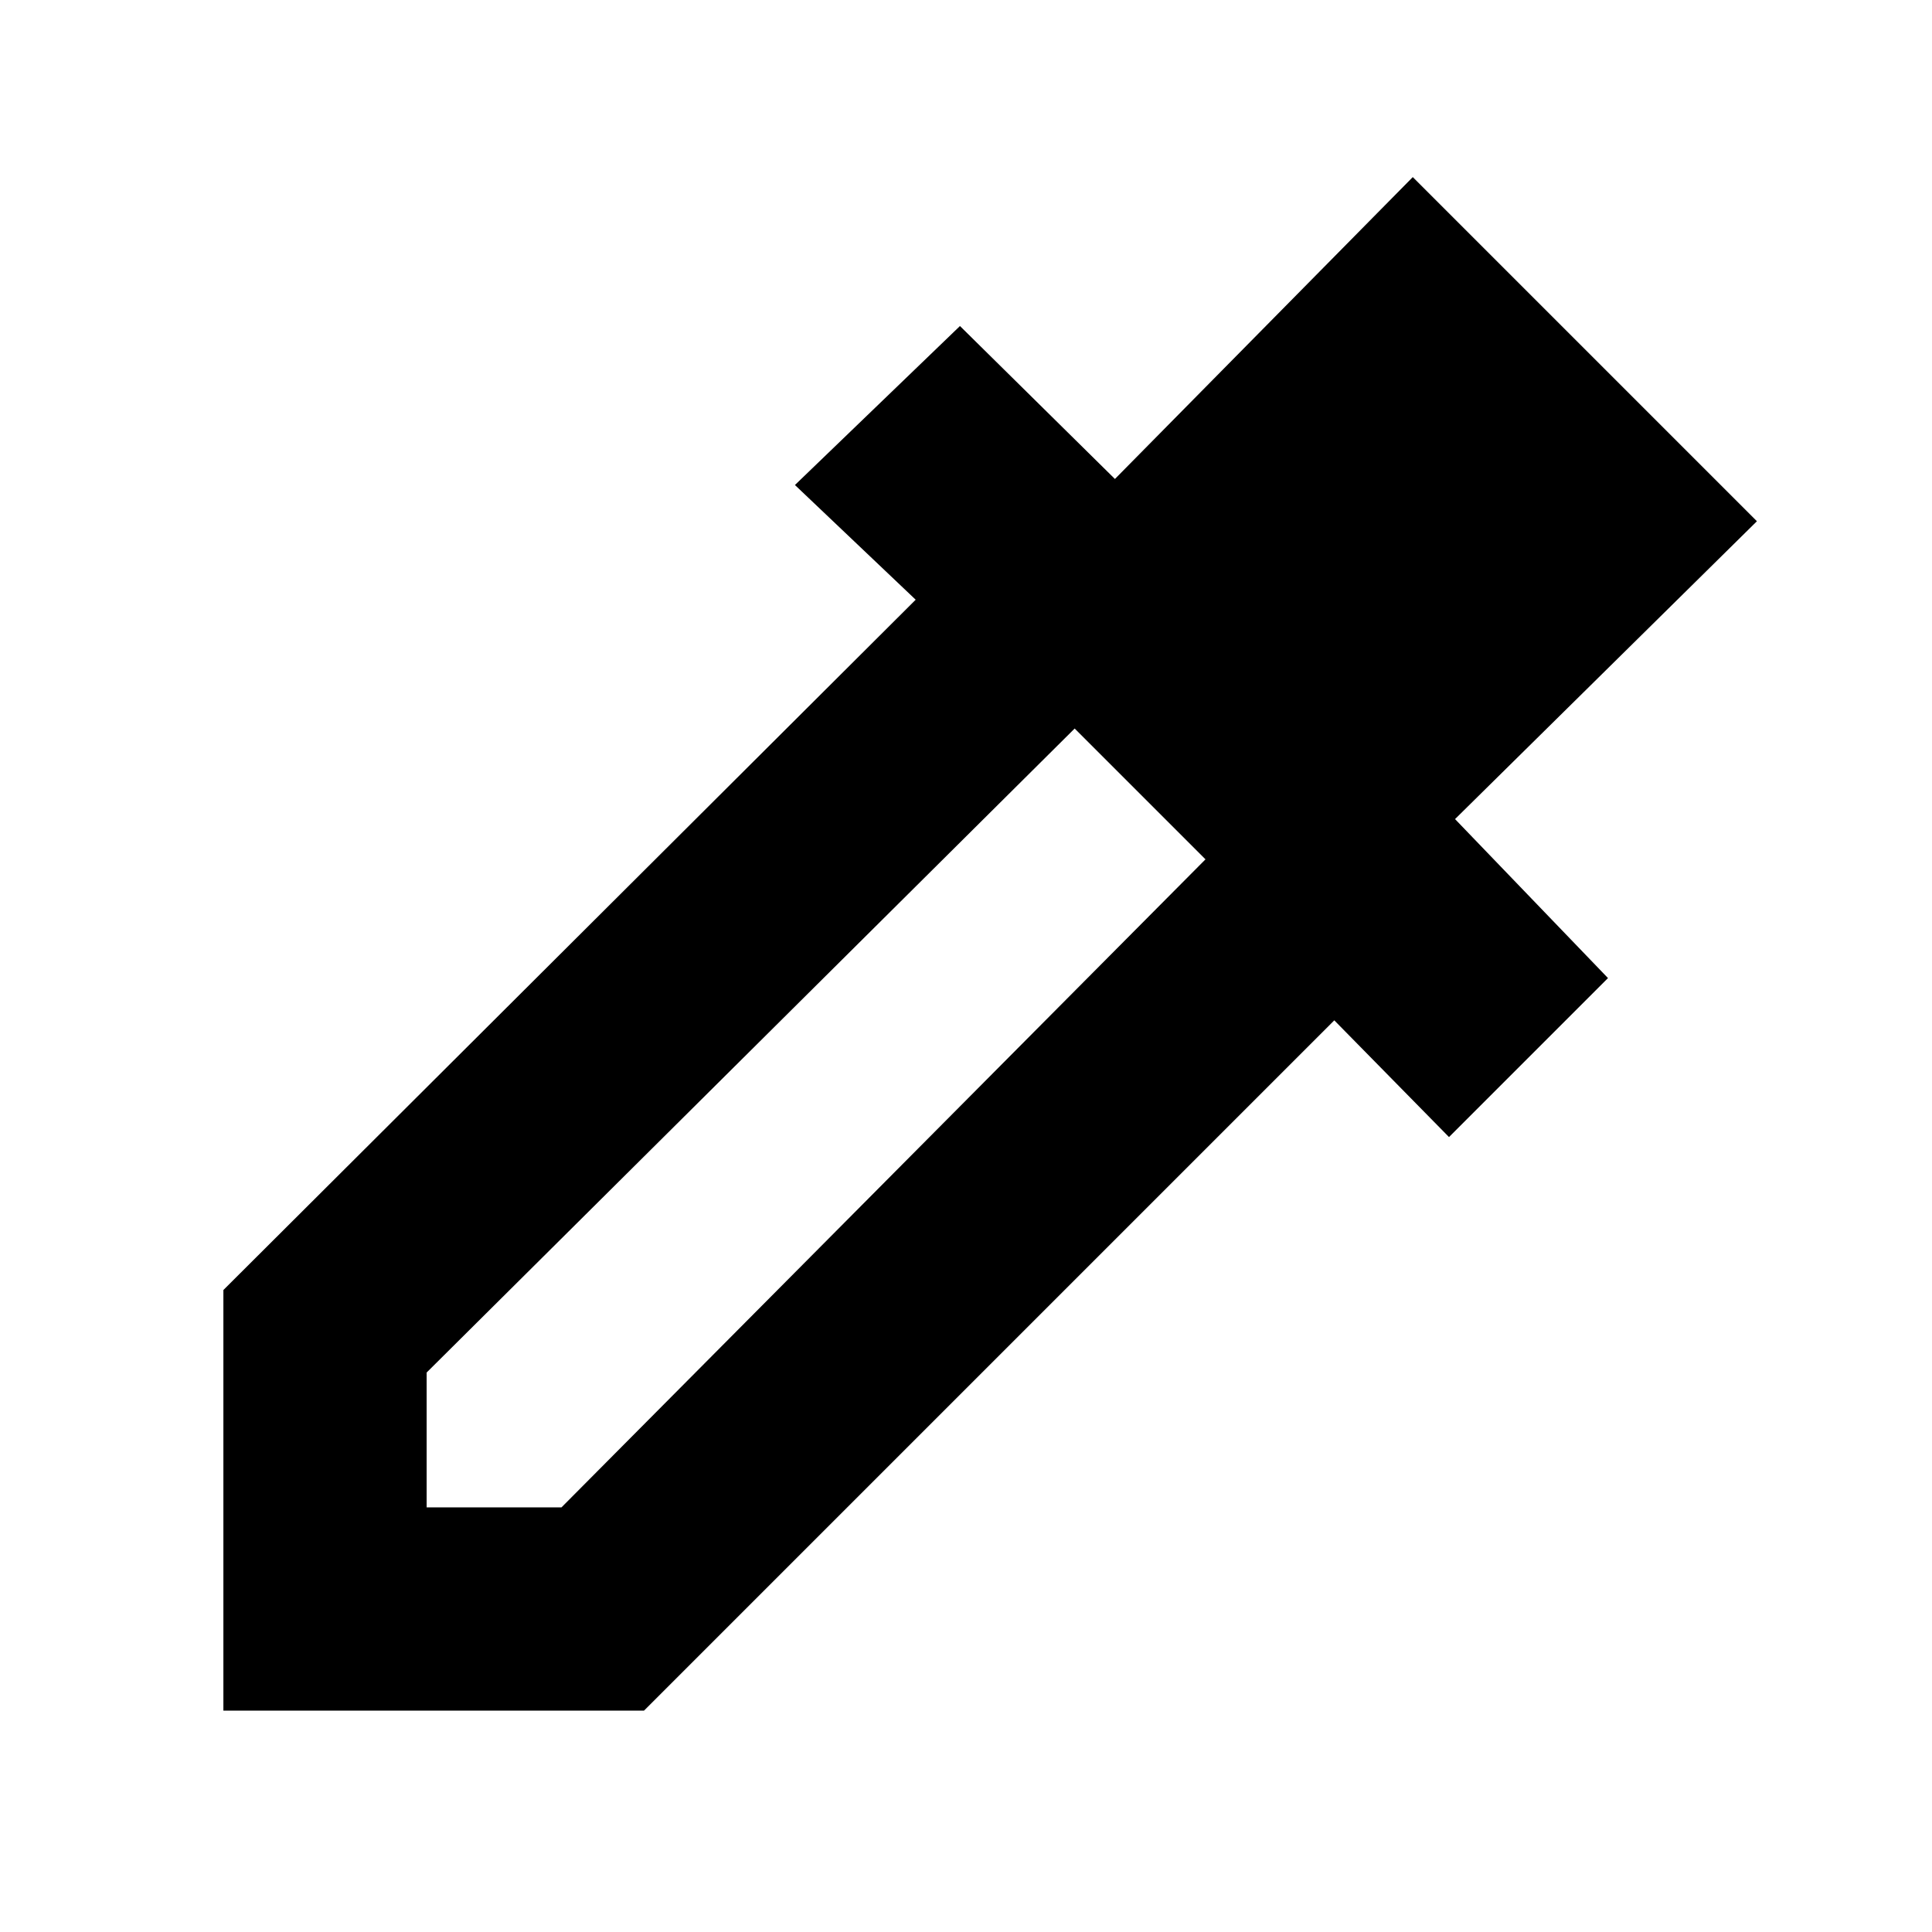 <svg xmlns="http://www.w3.org/2000/svg" height="24" width="24"><path d="M2.775 21.25v-5.225l8.6-8.575-1.5-1.425 2.05-1.975 1.925 1.9 3.7-3.75 4.275 4.275-3.75 3.7 1.9 1.975L18 14.125l-1.425-1.45L8 21.25ZM5.3 18.725h1.675l8-8.05L13.35 9.05l-8.05 8Z"/></svg>